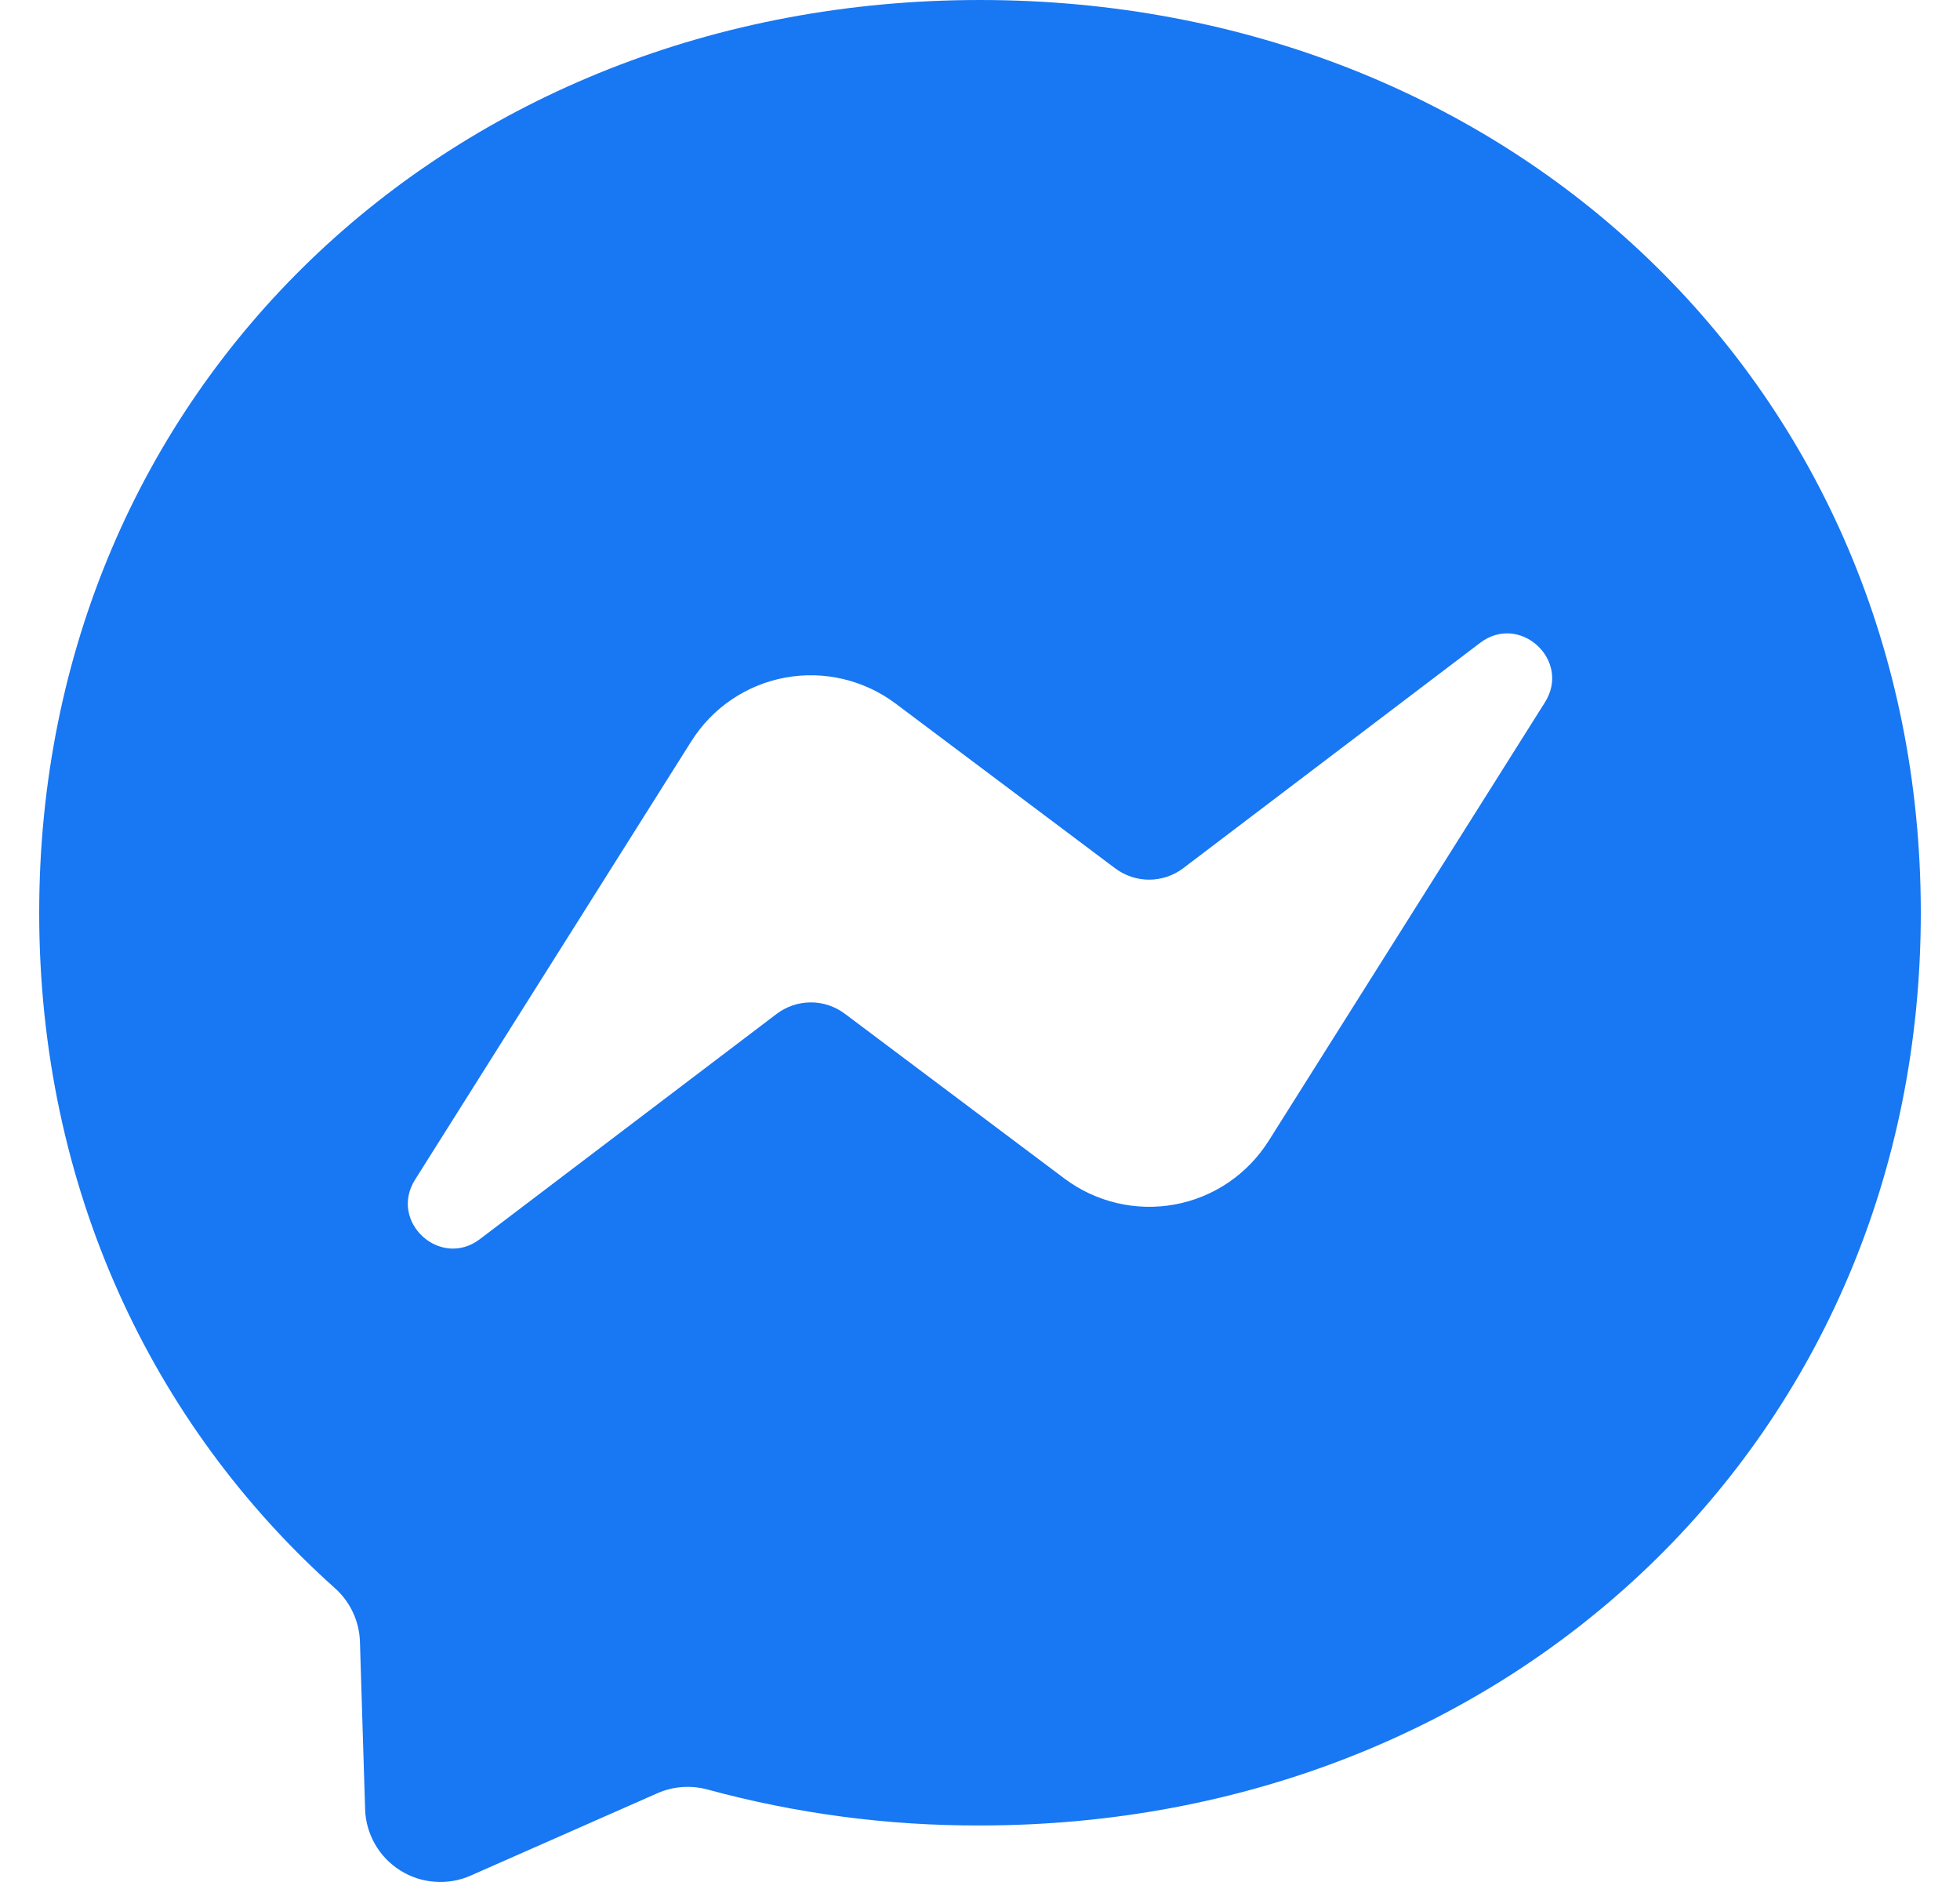 <svg width="25" height="24" viewBox="0 0 25 24" fill="none" xmlns="http://www.w3.org/2000/svg">
<path d="M12.5 0C5.74 0 0.5 4.952 0.5 11.64C0.5 15.138 1.934 18.161 4.269 20.25C4.366 20.336 4.445 20.441 4.5 20.558C4.556 20.676 4.587 20.804 4.591 20.934L4.657 23.07C4.661 23.227 4.705 23.38 4.783 23.517C4.861 23.653 4.971 23.768 5.104 23.852C5.237 23.936 5.389 23.986 5.546 23.997C5.703 24.009 5.86 23.982 6.004 23.918L8.385 22.868C8.587 22.779 8.814 22.763 9.026 22.821C10.158 23.129 11.327 23.283 12.5 23.279C19.26 23.279 24.5 18.33 24.5 11.64C24.5 4.95 19.26 0 12.5 0ZM19.706 8.956L16.181 14.55C16.048 14.76 15.873 14.941 15.668 15.08C15.462 15.22 15.229 15.315 14.985 15.36C14.74 15.405 14.489 15.399 14.247 15.342C14.005 15.285 13.777 15.179 13.578 15.03L10.775 12.927C10.649 12.833 10.497 12.782 10.341 12.783C10.184 12.783 10.032 12.835 9.907 12.929L6.121 15.802C5.616 16.185 4.956 15.581 5.294 15.044L8.819 9.451C8.952 9.241 9.126 9.06 9.332 8.921C9.538 8.781 9.771 8.686 10.015 8.641C10.26 8.596 10.511 8.602 10.753 8.659C10.995 8.716 11.223 8.822 11.422 8.971L14.225 11.074C14.351 11.168 14.503 11.218 14.659 11.218C14.816 11.217 14.968 11.166 15.093 11.071L18.879 8.198C19.384 7.814 20.044 8.419 19.706 8.956Z" fill="#1877F2"/>
</svg>
